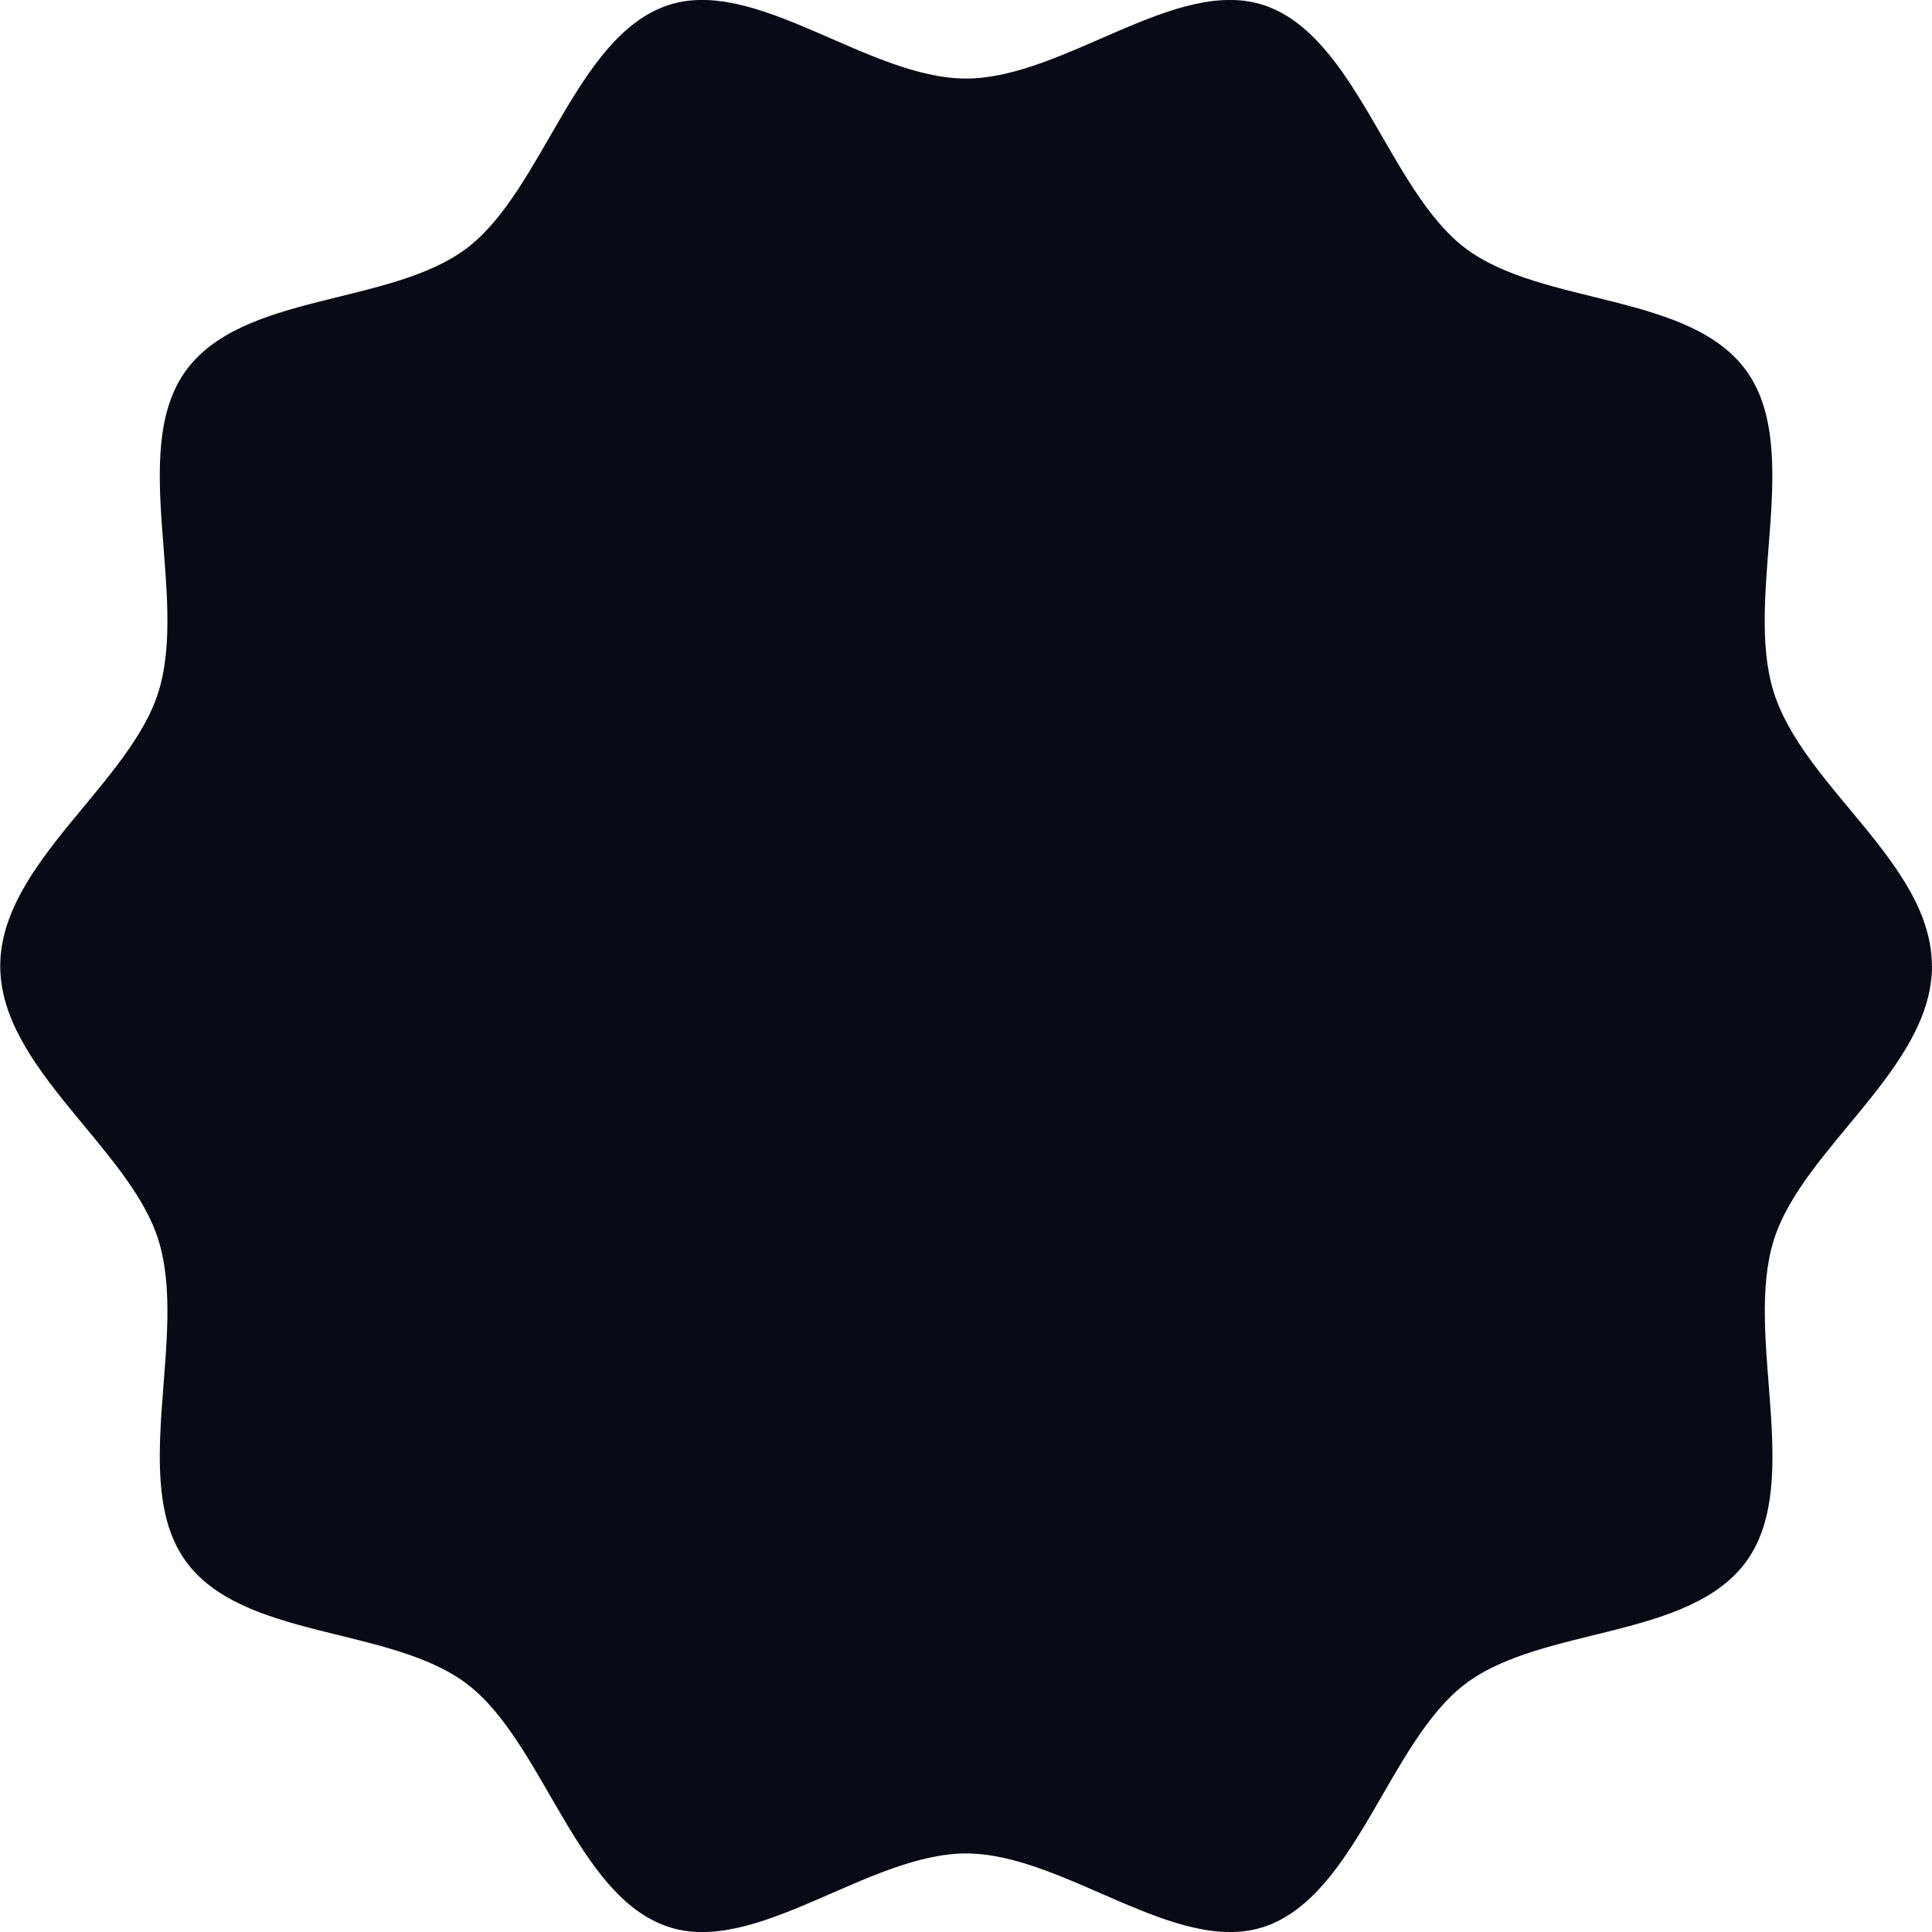 <?xml version="1.0" encoding="UTF-8"?>
<svg id="Layer_2" data-name="Layer 2" xmlns="http://www.w3.org/2000/svg" viewBox="0 0 160.62 160.62">
  <defs>
    <style>
      .cls-1 {
        fill: #080a16;
      }
    </style>
  </defs>
  <g id="Calque_1" data-name="Calque 1">
    <path class="cls-1" d="M160.62,80.31c0,8.51-10.78,15.13-13.16,22.81-2.47,7.96,2.44,19.92-2.17,26.54-4.66,6.69-17.09,5.48-23.49,10.35-6.34,4.82-9.05,17.58-16.66,20.16-7.34,2.49-16.68-6.08-24.82-6.08s-17.48,8.57-24.82,6.08c-7.61-2.58-10.33-15.34-16.66-20.16-6.4-4.87-18.83-3.66-23.49-10.35-4.61-6.62.3-18.58-2.17-26.54-2.38-7.68-13.16-14.3-13.16-22.81s10.78-15.13,13.16-22.81c2.47-7.96-2.44-19.92,2.17-26.54,4.66-6.69,17.09-5.48,23.49-10.35C45.16,15.79,47.87,3.04,55.49.45c7.34-2.49,16.68,6.08,24.82,6.08S97.79-2.04,105.13.45c7.61,2.58,10.33,15.34,16.66,20.16,6.4,4.87,18.83,3.66,23.49,10.35,4.61,6.62-.3,18.58,2.17,26.54s13.16,14.3,13.16,22.81Z"/>
  </g>
</svg>